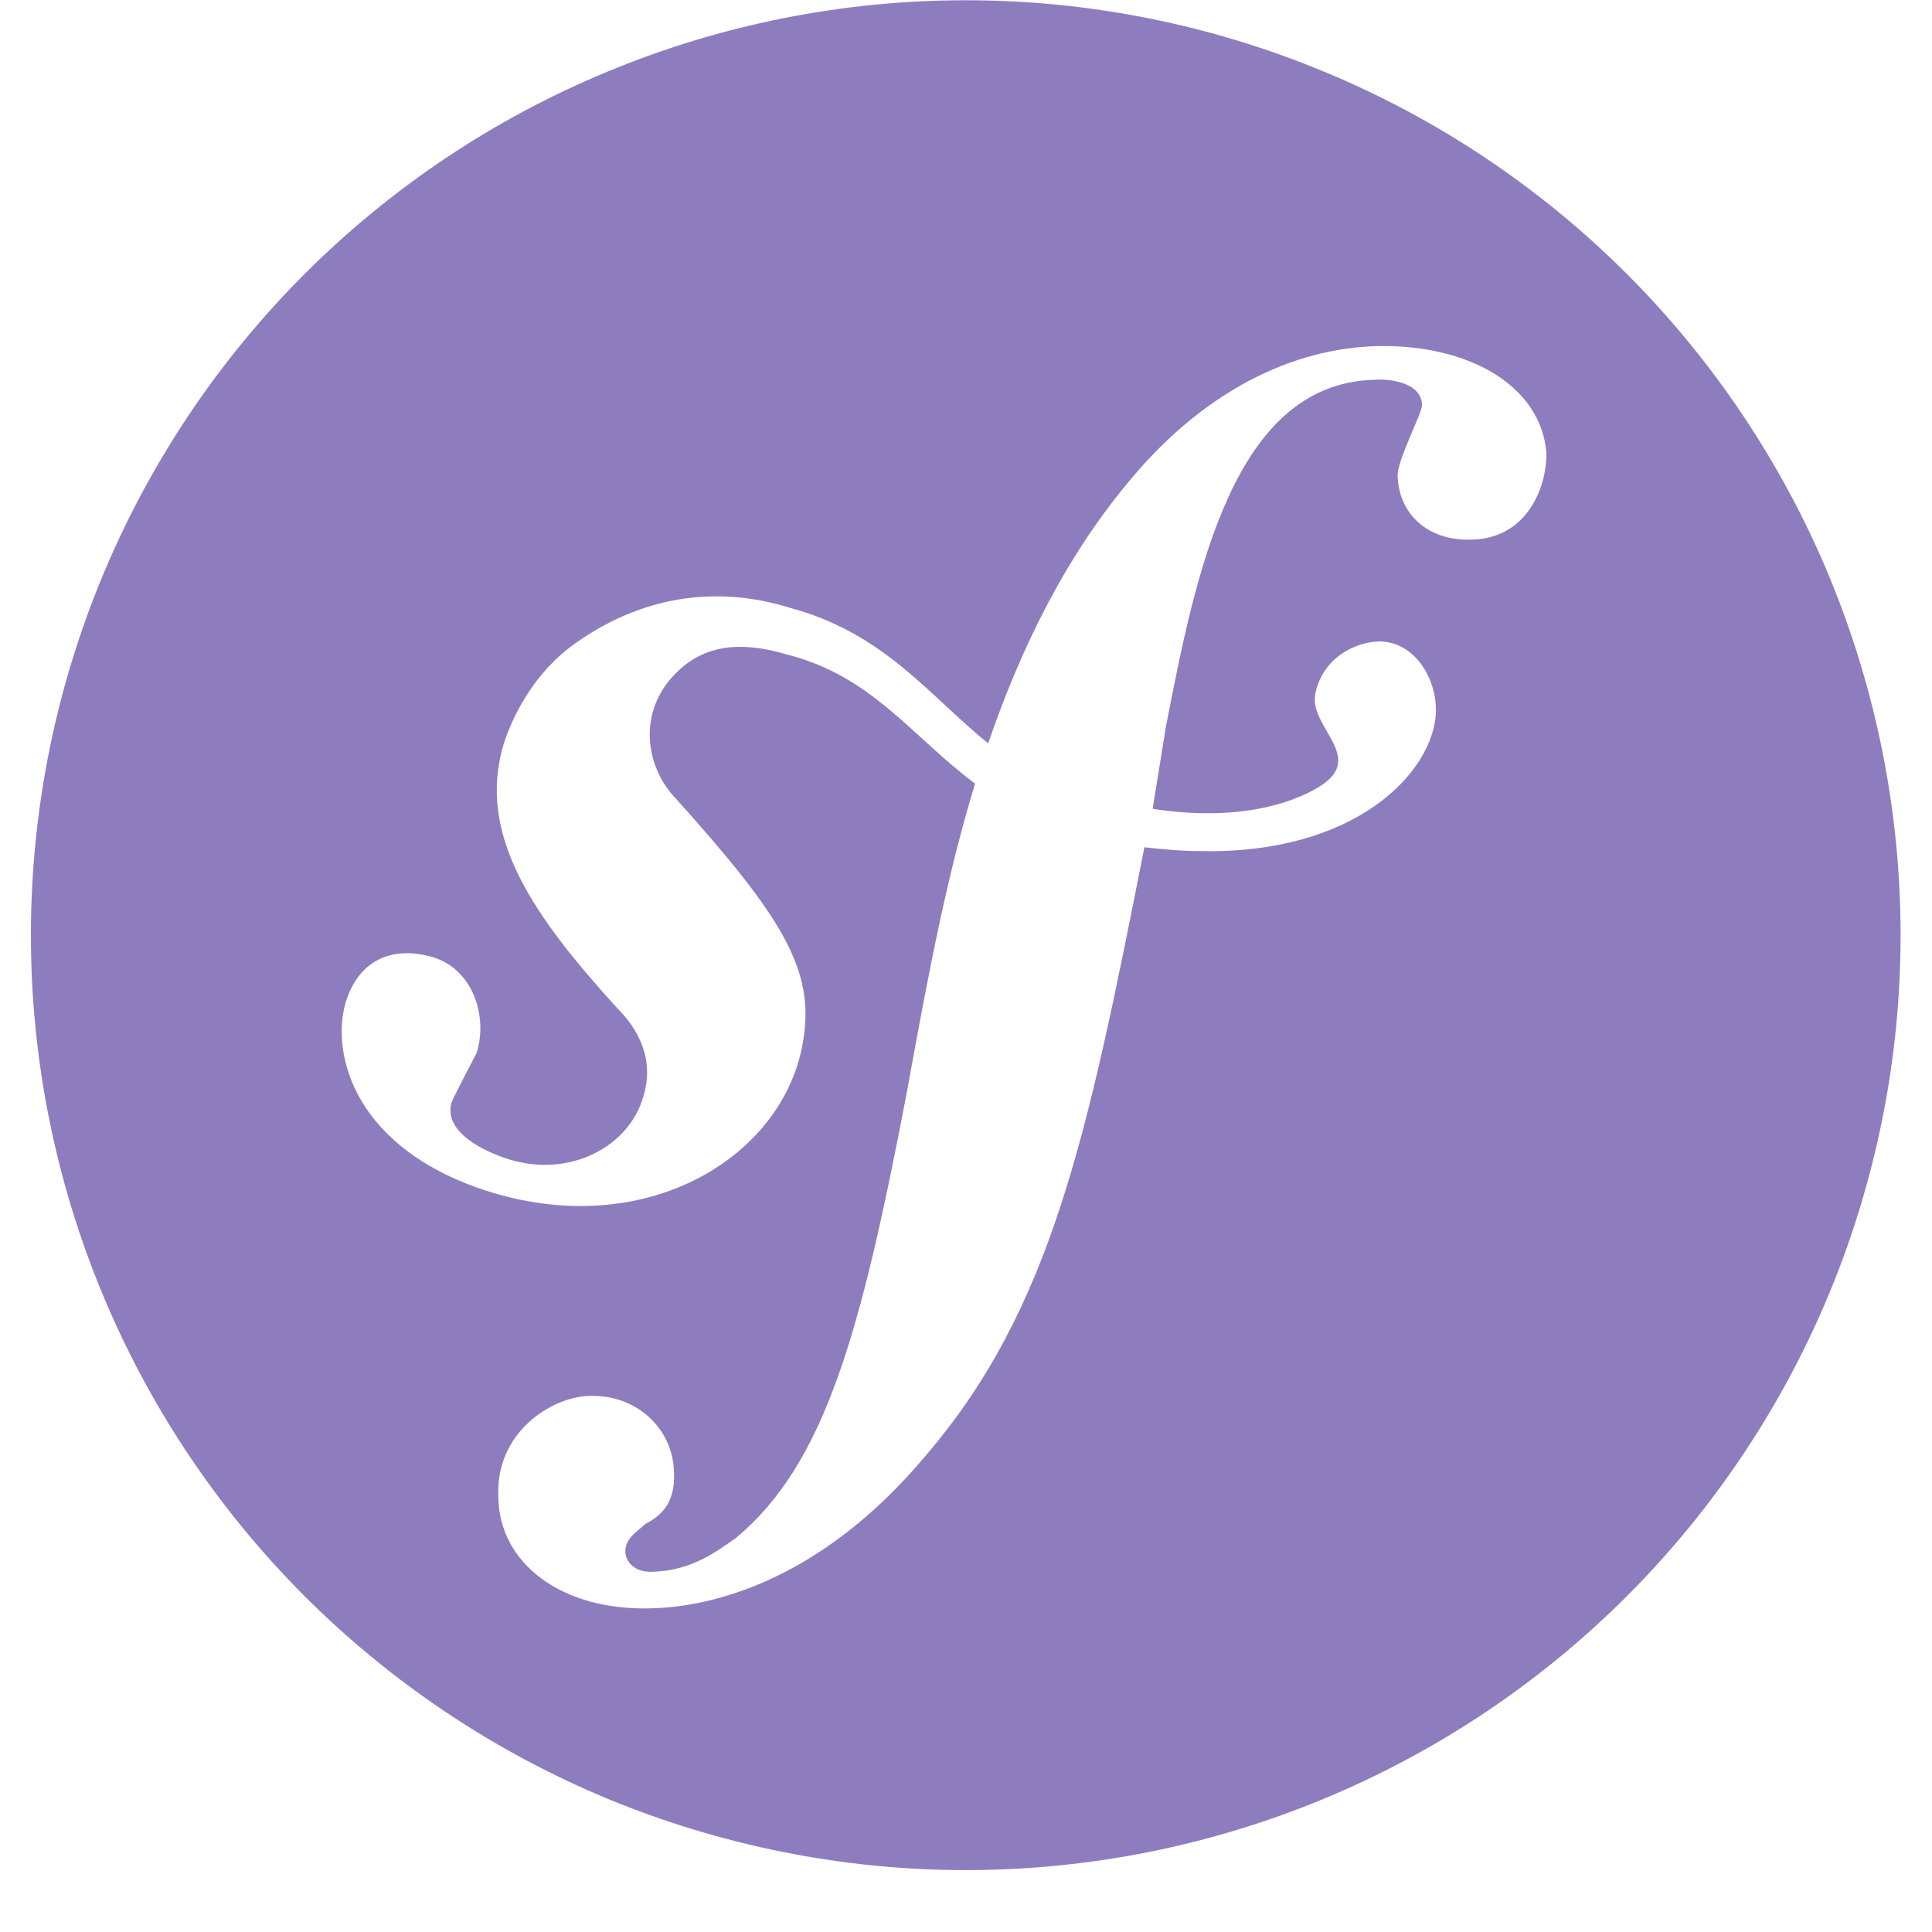 <svg xmlns="http://www.w3.org/2000/svg" xmlns:xlink="http://www.w3.org/1999/xlink" width="40" zoomAndPan="magnify" viewBox="0 0 30 30" height="40" preserveAspectRatio="xMidYMid meet" version="1.0"><defs><clipPath id="291a2eee26"><path d="M 0.484 0 L 29.516 0 L 29.516 29.031 L 0.484 29.031 Z M 0.484 0 " clip-rule="nonzero"/></clipPath></defs><g clip-path="url(#291a2eee26)"><path fill="#8e7dbe" d="M 14.996 0.004 C 13.09 0.004 11.203 0.379 9.441 1.109 C 7.68 1.836 6.078 2.906 4.73 4.254 C 2.008 6.977 0.48 10.668 0.48 14.52 C 0.48 18.371 2.008 22.062 4.73 24.785 C 6.078 26.133 7.68 27.203 9.441 27.934 C 11.203 28.66 13.09 29.039 14.996 29.039 C 18.848 29.039 22.539 27.508 25.262 24.785 C 27.984 22.062 29.512 18.371 29.512 14.52 C 29.512 12.613 29.137 10.727 28.41 8.965 C 27.68 7.203 26.609 5.602 25.262 4.254 C 23.914 2.906 22.312 1.836 20.551 1.109 C 18.789 0.379 16.902 0.004 14.996 0.004 Z M 21.34 5.375 C 22.82 5.332 23.926 6 24.012 7.027 C 24.027 7.48 23.766 8.352 22.863 8.379 C 22.184 8.41 21.719 7.988 21.703 7.391 C 21.688 7.16 22.082 6.418 22.082 6.289 C 22.066 5.898 21.484 5.883 21.324 5.898 C 19.148 5.969 18.566 8.902 18.102 11.297 L 17.898 12.559 C 19.117 12.75 20.02 12.516 20.512 12.199 C 21.211 11.746 20.309 11.281 20.426 10.762 C 20.543 10.223 21.02 9.977 21.398 9.961 C 21.934 9.945 22.312 10.5 22.297 11.066 C 22.254 11.992 21.051 13.273 18.625 13.215 C 18.305 13.215 18.031 13.184 17.77 13.156 C 16.883 17.656 16.332 20.328 14.359 22.621 C 12.66 24.641 10.93 24.945 10.16 24.973 C 8.711 25.031 7.738 24.262 7.738 23.23 C 7.695 22.242 8.566 21.691 9.145 21.676 C 9.914 21.648 10.453 22.215 10.465 22.852 C 10.496 23.391 10.207 23.562 10.016 23.668 C 9.914 23.77 9.699 23.883 9.711 24.102 C 9.711 24.203 9.812 24.422 10.133 24.406 C 10.742 24.391 11.133 24.086 11.426 23.883 C 12.82 22.723 13.371 20.676 14.082 16.957 C 14.461 14.855 14.734 13.504 15.141 12.168 C 14.152 11.43 13.543 10.5 12.223 10.164 C 11.309 9.891 10.758 10.105 10.363 10.602 C 9.914 11.195 10.059 11.949 10.496 12.402 C 12.164 14.258 12.66 15.07 12.469 16.176 C 12.18 17.93 10.09 19.266 7.621 18.512 C 5.516 17.859 5.125 16.379 5.371 15.551 C 5.602 14.84 6.168 14.695 6.734 14.867 C 7.344 15.059 7.578 15.781 7.402 16.348 C 7.375 16.406 7.086 16.945 7.012 17.117 C 6.883 17.57 7.492 17.875 7.91 18.004 C 8.855 18.293 9.77 17.801 9.988 17.031 C 10.207 16.336 9.77 15.84 9.582 15.652 C 8.289 14.23 7.391 12.965 7.824 11.543 C 8 11.008 8.348 10.426 8.871 10.035 C 9.957 9.234 11.148 9.09 12.266 9.438 C 13.734 9.832 14.43 10.805 15.344 11.543 C 15.852 10.062 16.562 8.598 17.625 7.363 C 18.582 6.246 19.859 5.434 21.34 5.375 Z M 21.34 5.375 " fill-opacity="1" fill-rule="nonzero"/></g></svg>